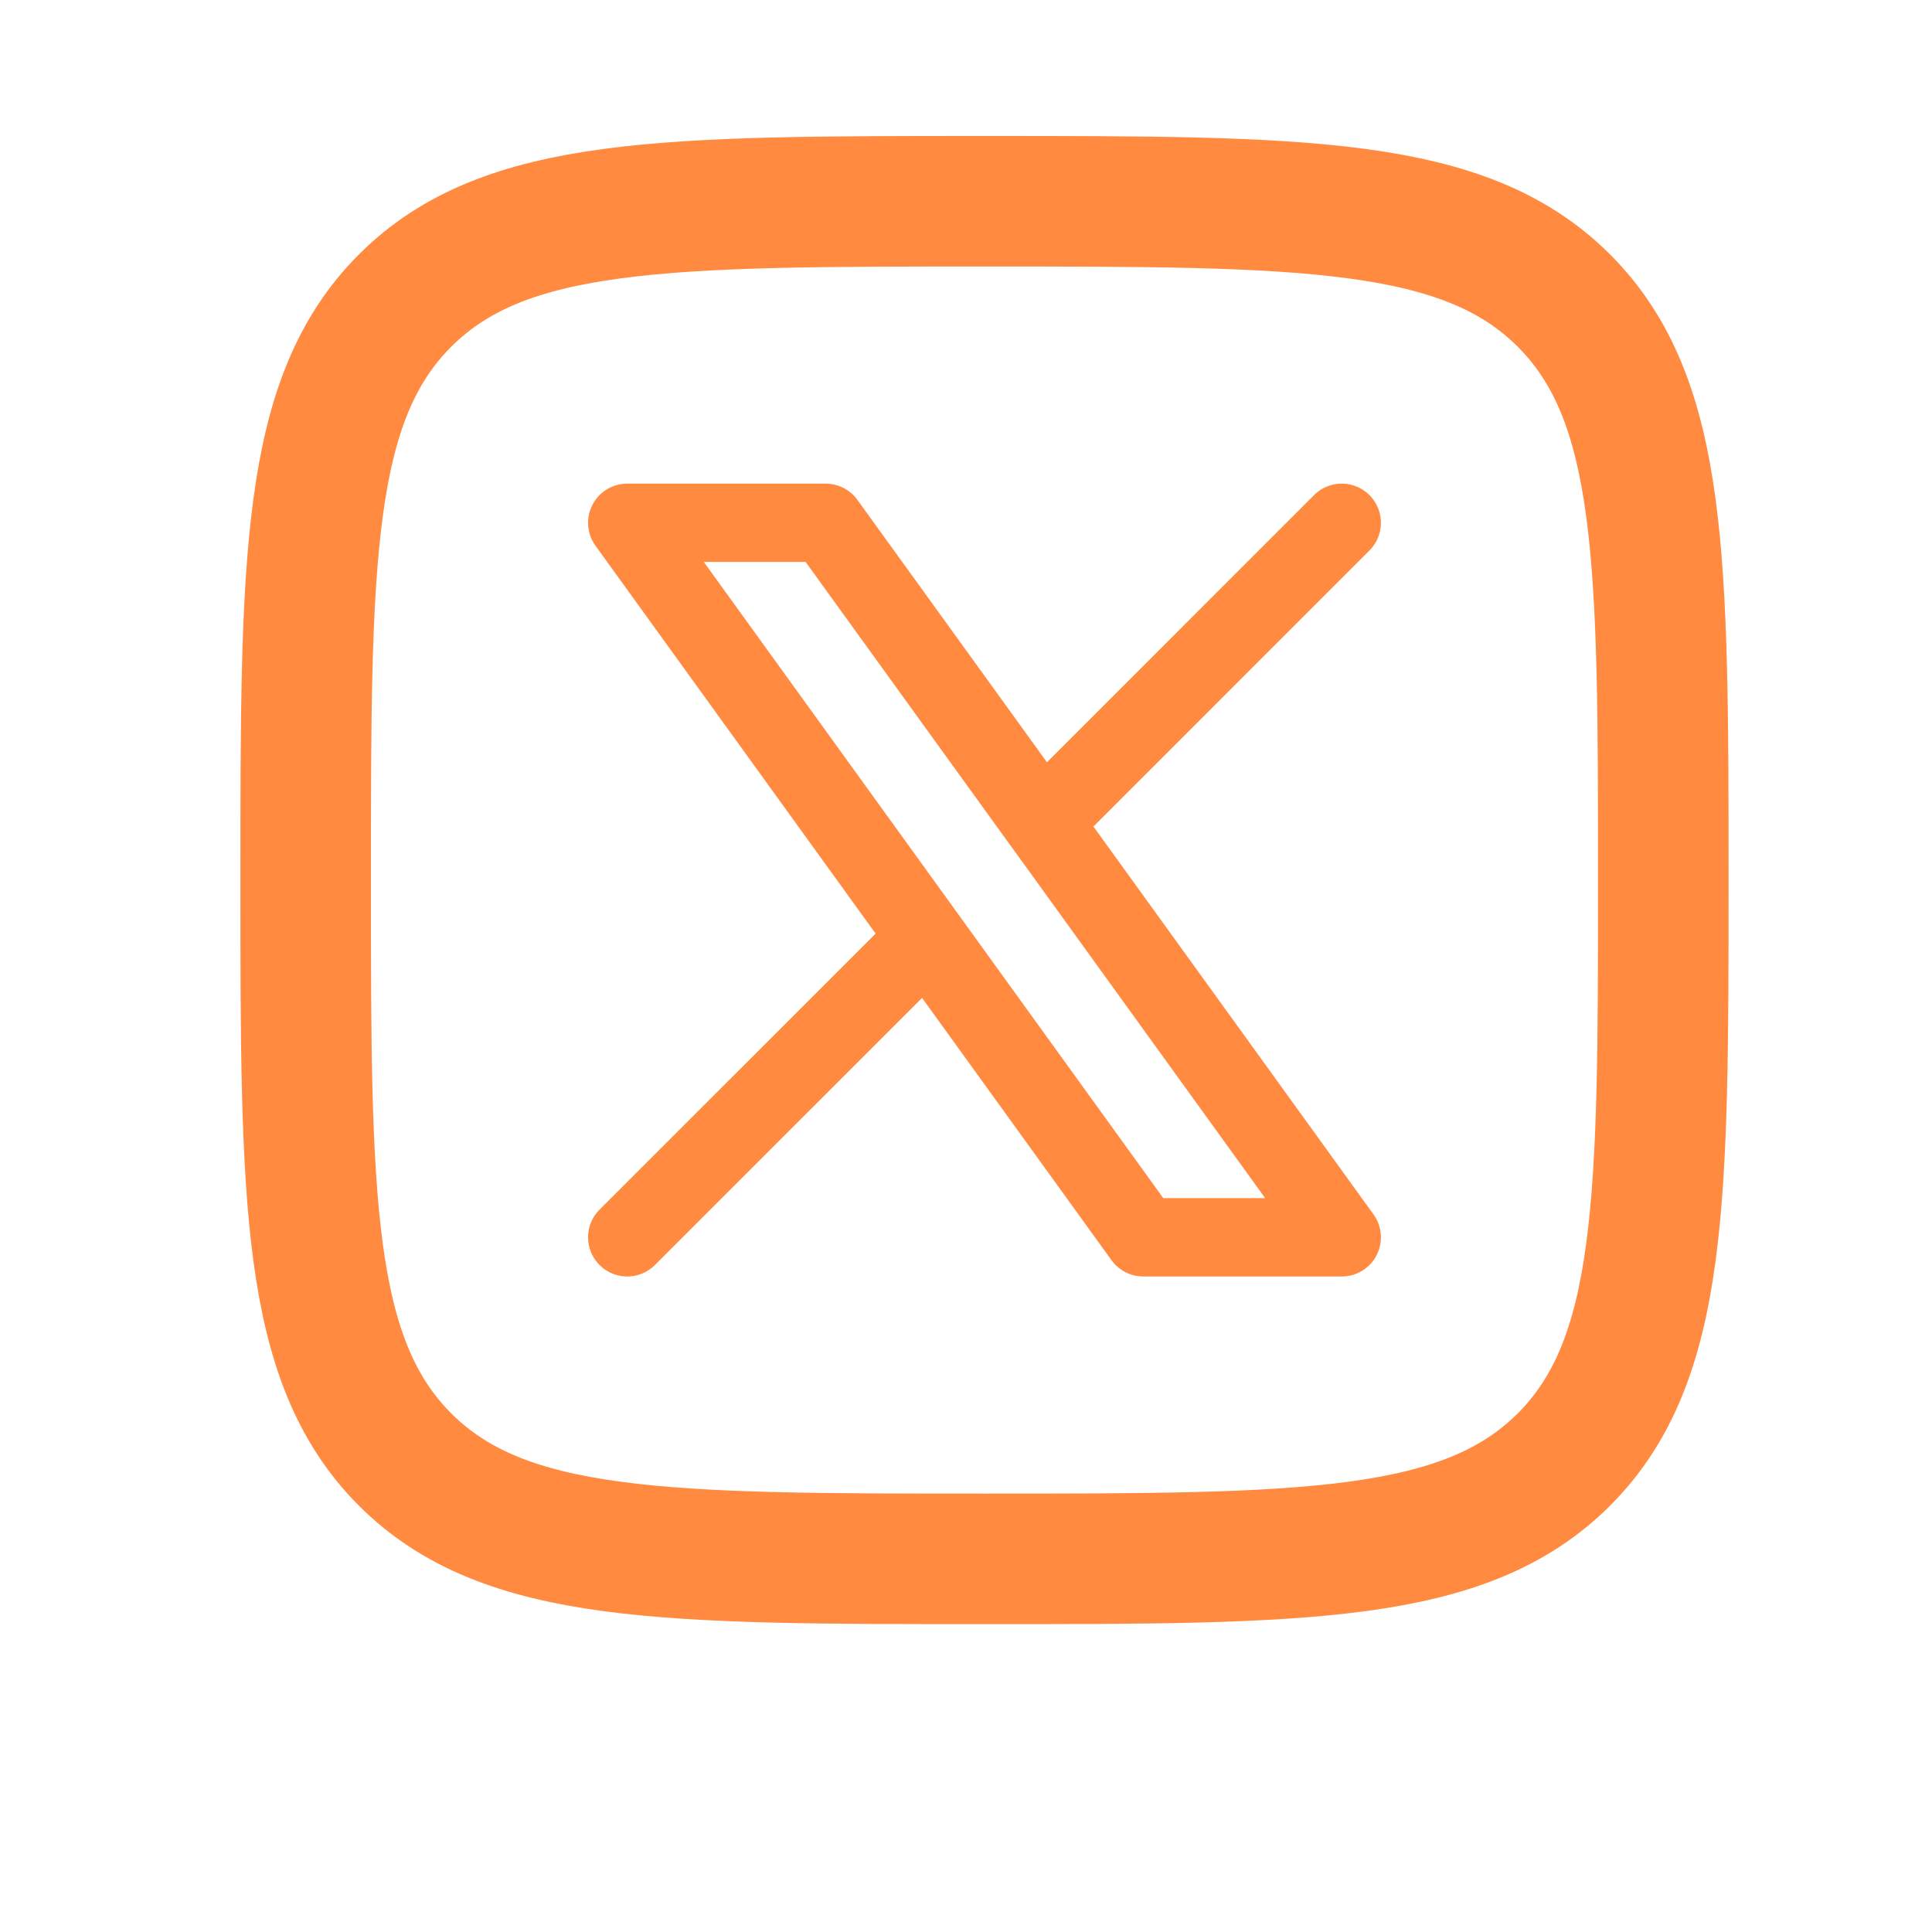 <svg width="37" height="37" viewBox="0 0 37 37" fill="none" xmlns="http://www.w3.org/2000/svg">
<path d="M5.854 16.854C5.854 10.726 5.854 7.661 7.757 5.757C9.661 3.854 12.725 3.854 18.855 3.854C24.983 3.854 28.047 3.854 29.951 5.757C31.854 7.661 31.854 10.725 31.854 16.854C31.854 22.982 31.854 26.047 29.951 27.951C28.047 29.854 24.983 29.854 18.854 29.854C12.726 29.854 9.662 29.854 7.757 27.951C5.855 26.046 5.854 22.983 5.854 16.854Z" stroke="#FF8A40" stroke-width="2.5" stroke-linecap="round" stroke-linejoin="round"/>
<path d="M12.012 23.696L17.751 17.958M17.751 17.958L12.012 10.012H15.812L19.958 15.751L25.696 10.012M17.751 17.958L21.895 23.696H25.696L19.958 15.749" stroke="#FF8A40" stroke-width="1.5" stroke-linecap="round" stroke-linejoin="round"/>
</svg>
